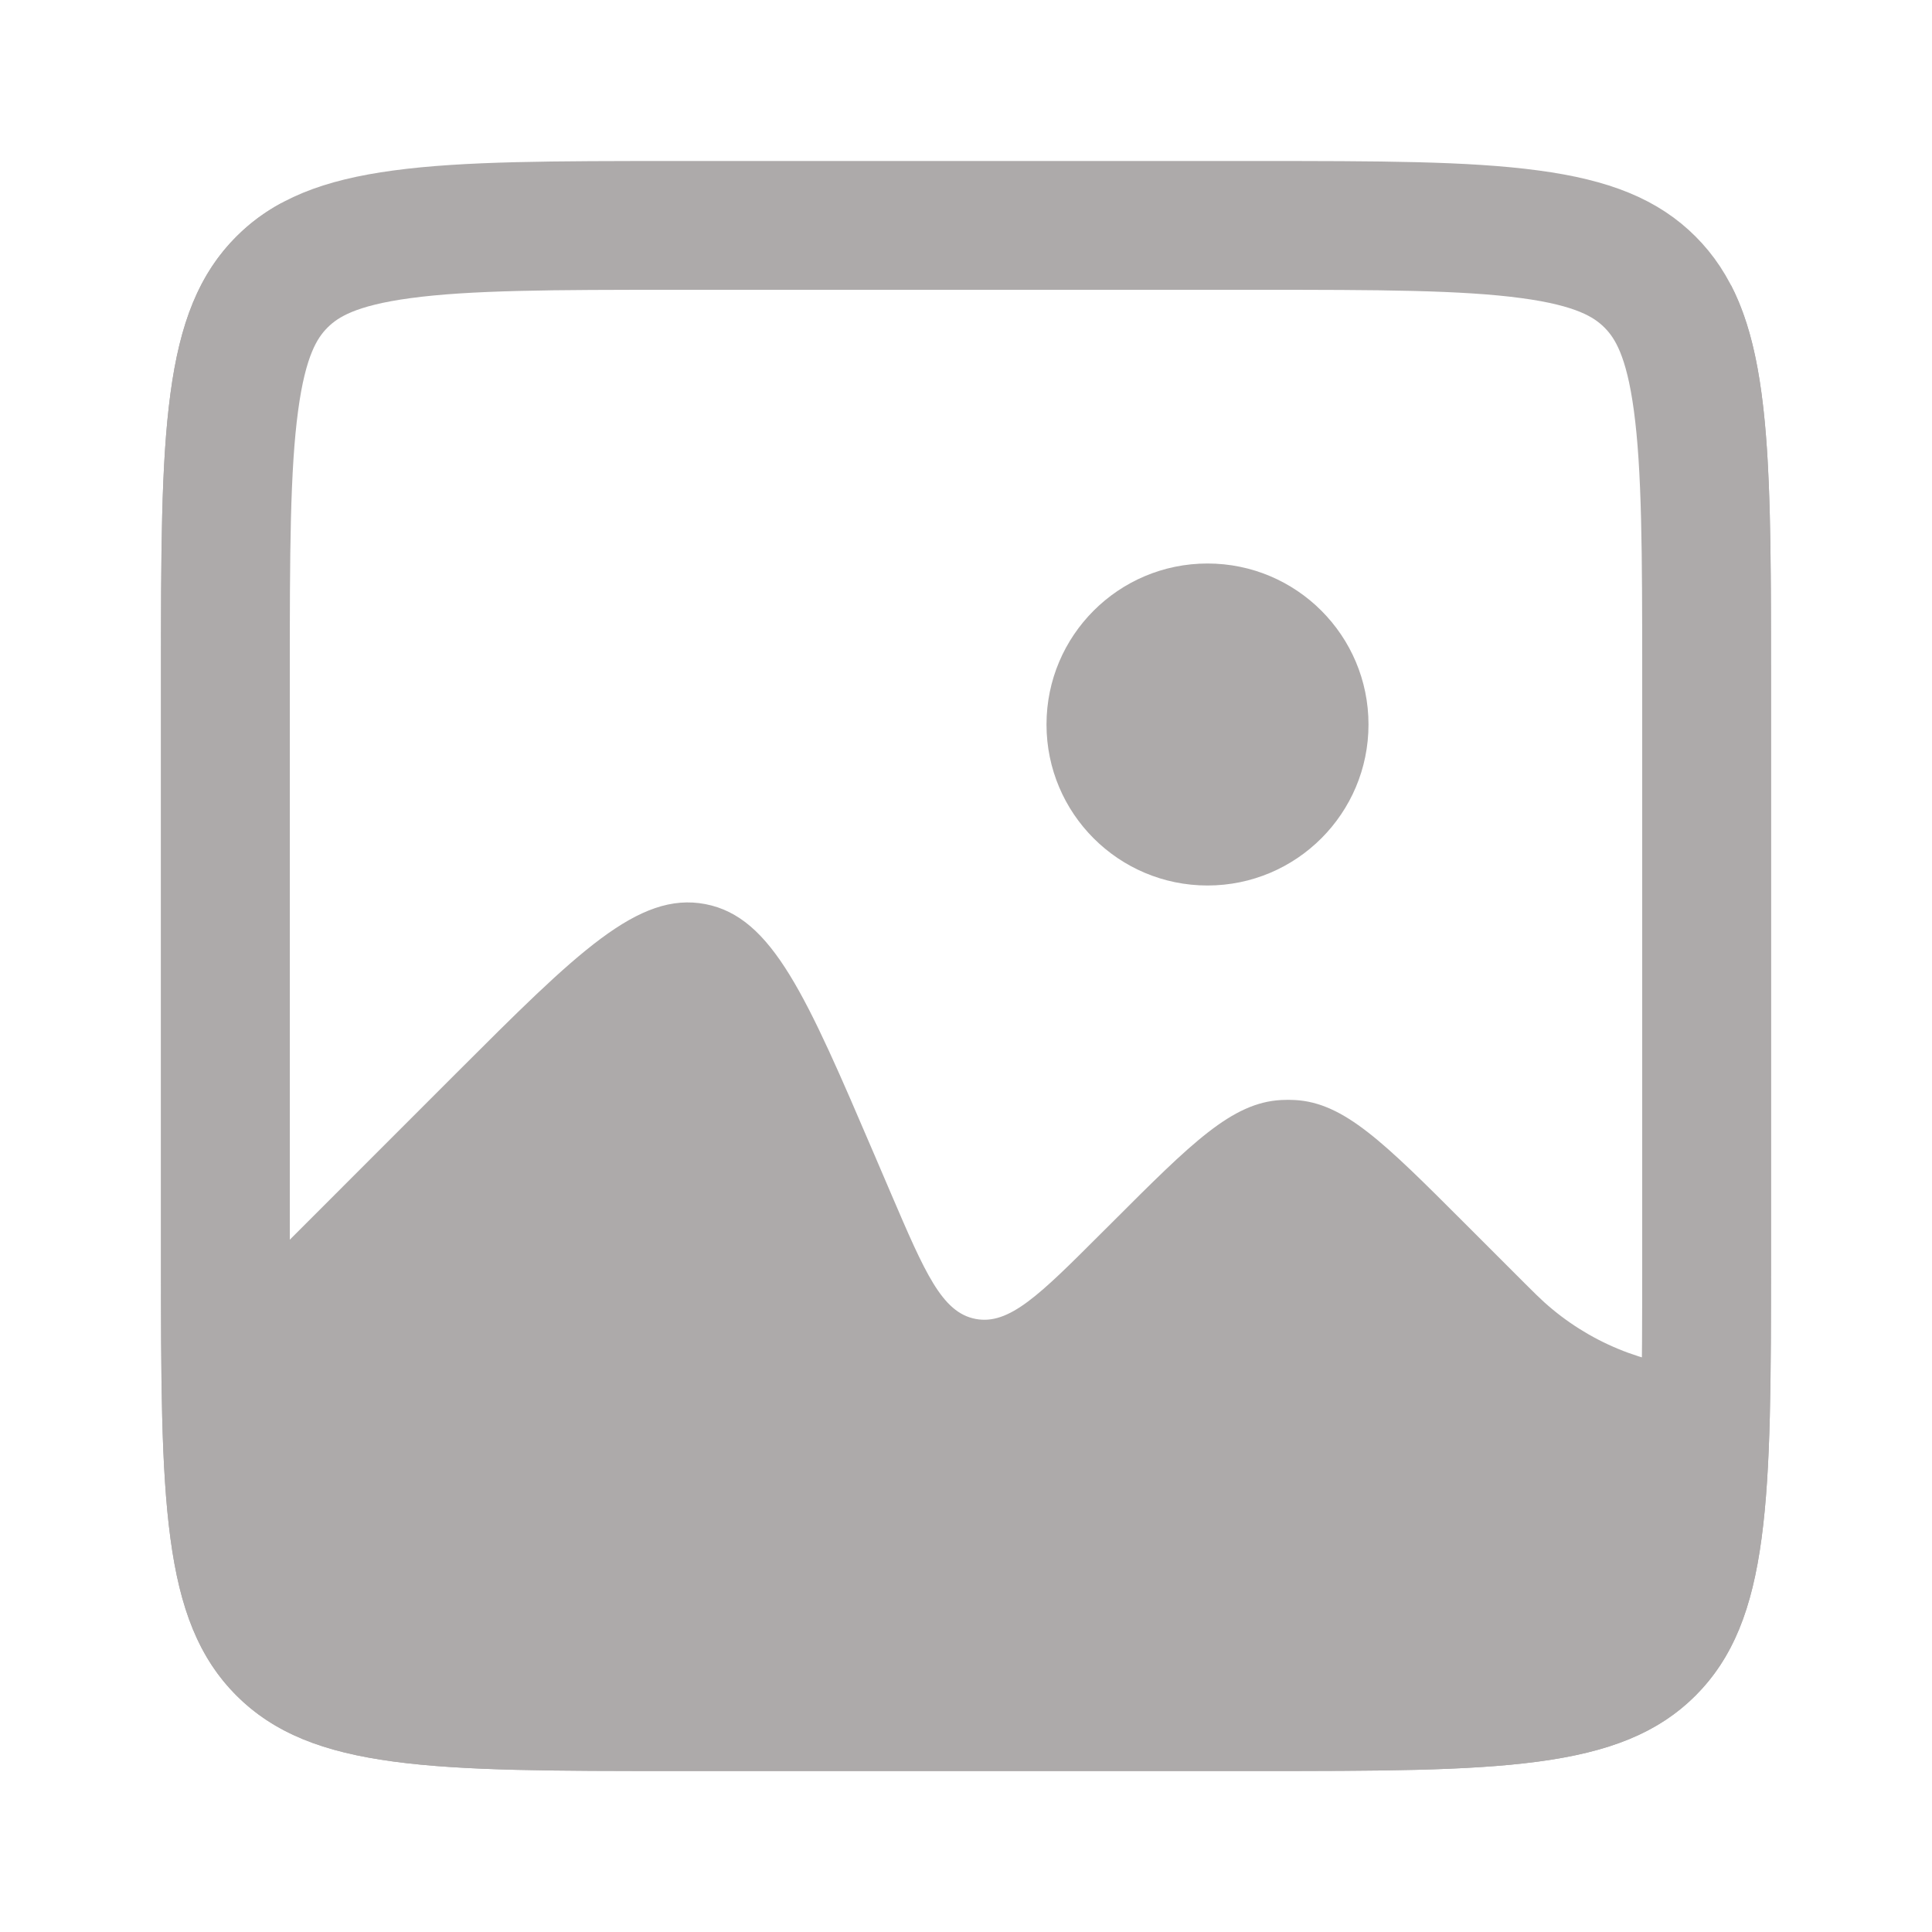 <svg width="30" height="30" viewBox="0 0 30 30" fill="none" xmlns="http://www.w3.org/2000/svg">
<path d="M4.375 19.375L7.072 16.677C8.965 14.785 9.911 13.839 10.953 14.039C11.995 14.239 12.523 15.47 13.577 17.93L13.836 18.535C14.363 19.765 14.627 20.38 15.148 20.48C15.669 20.58 16.143 20.107 17.089 19.161L17.266 18.985C18.508 17.743 19.129 17.121 19.895 17.081C19.965 17.077 20.035 17.077 20.105 17.081C20.871 17.121 21.492 17.743 22.734 18.985L23.674 19.925C23.825 20.076 23.902 20.151 23.979 20.221C24.66 20.835 25.533 21.197 26.45 21.245C26.553 21.25 26.661 21.25 26.875 21.25V4.42C27.5 5.623 27.5 7.441 27.5 10.5V19.5C27.5 23.271 27.5 25.157 26.328 26.329C25.157 27.5 23.271 27.5 19.5 27.5H10.5C6.729 27.5 4.843 27.5 3.672 26.329C2.5 25.157 2.5 23.271 2.5 19.5V10.5C2.5 6.729 2.5 4.843 3.672 3.672C3.881 3.462 4.114 3.291 4.375 3.15V19.375Z" fill="#ADAAAA"/>
<path d="M10.5 3.5H19.5C21.414 3.5 22.749 3.502 23.756 3.638C24.734 3.769 25.252 4.01 25.621 4.379C25.99 4.748 26.231 5.266 26.362 6.244C26.498 7.251 26.5 8.586 26.5 10.5V19.5C26.5 21.414 26.498 22.749 26.362 23.756C26.231 24.734 25.99 25.252 25.621 25.621C25.252 25.99 24.734 26.231 23.756 26.362C22.749 26.498 21.414 26.5 19.5 26.5H10.5C8.586 26.5 7.251 26.498 6.244 26.362C5.266 26.231 4.748 25.99 4.379 25.621C4.01 25.252 3.769 24.734 3.638 23.756C3.502 22.749 3.5 21.414 3.5 19.5V10.5C3.5 8.586 3.502 7.251 3.638 6.244C3.769 5.266 4.01 4.748 4.379 4.379C4.748 4.01 5.266 3.769 6.244 3.638C7.251 3.502 8.586 3.5 10.5 3.5Z" stroke="#ADAAAA" stroke-width="2"/>
<circle cx="18.75" cy="11.25" r="2.5" fill="#ADAAAA"/>
</svg>
